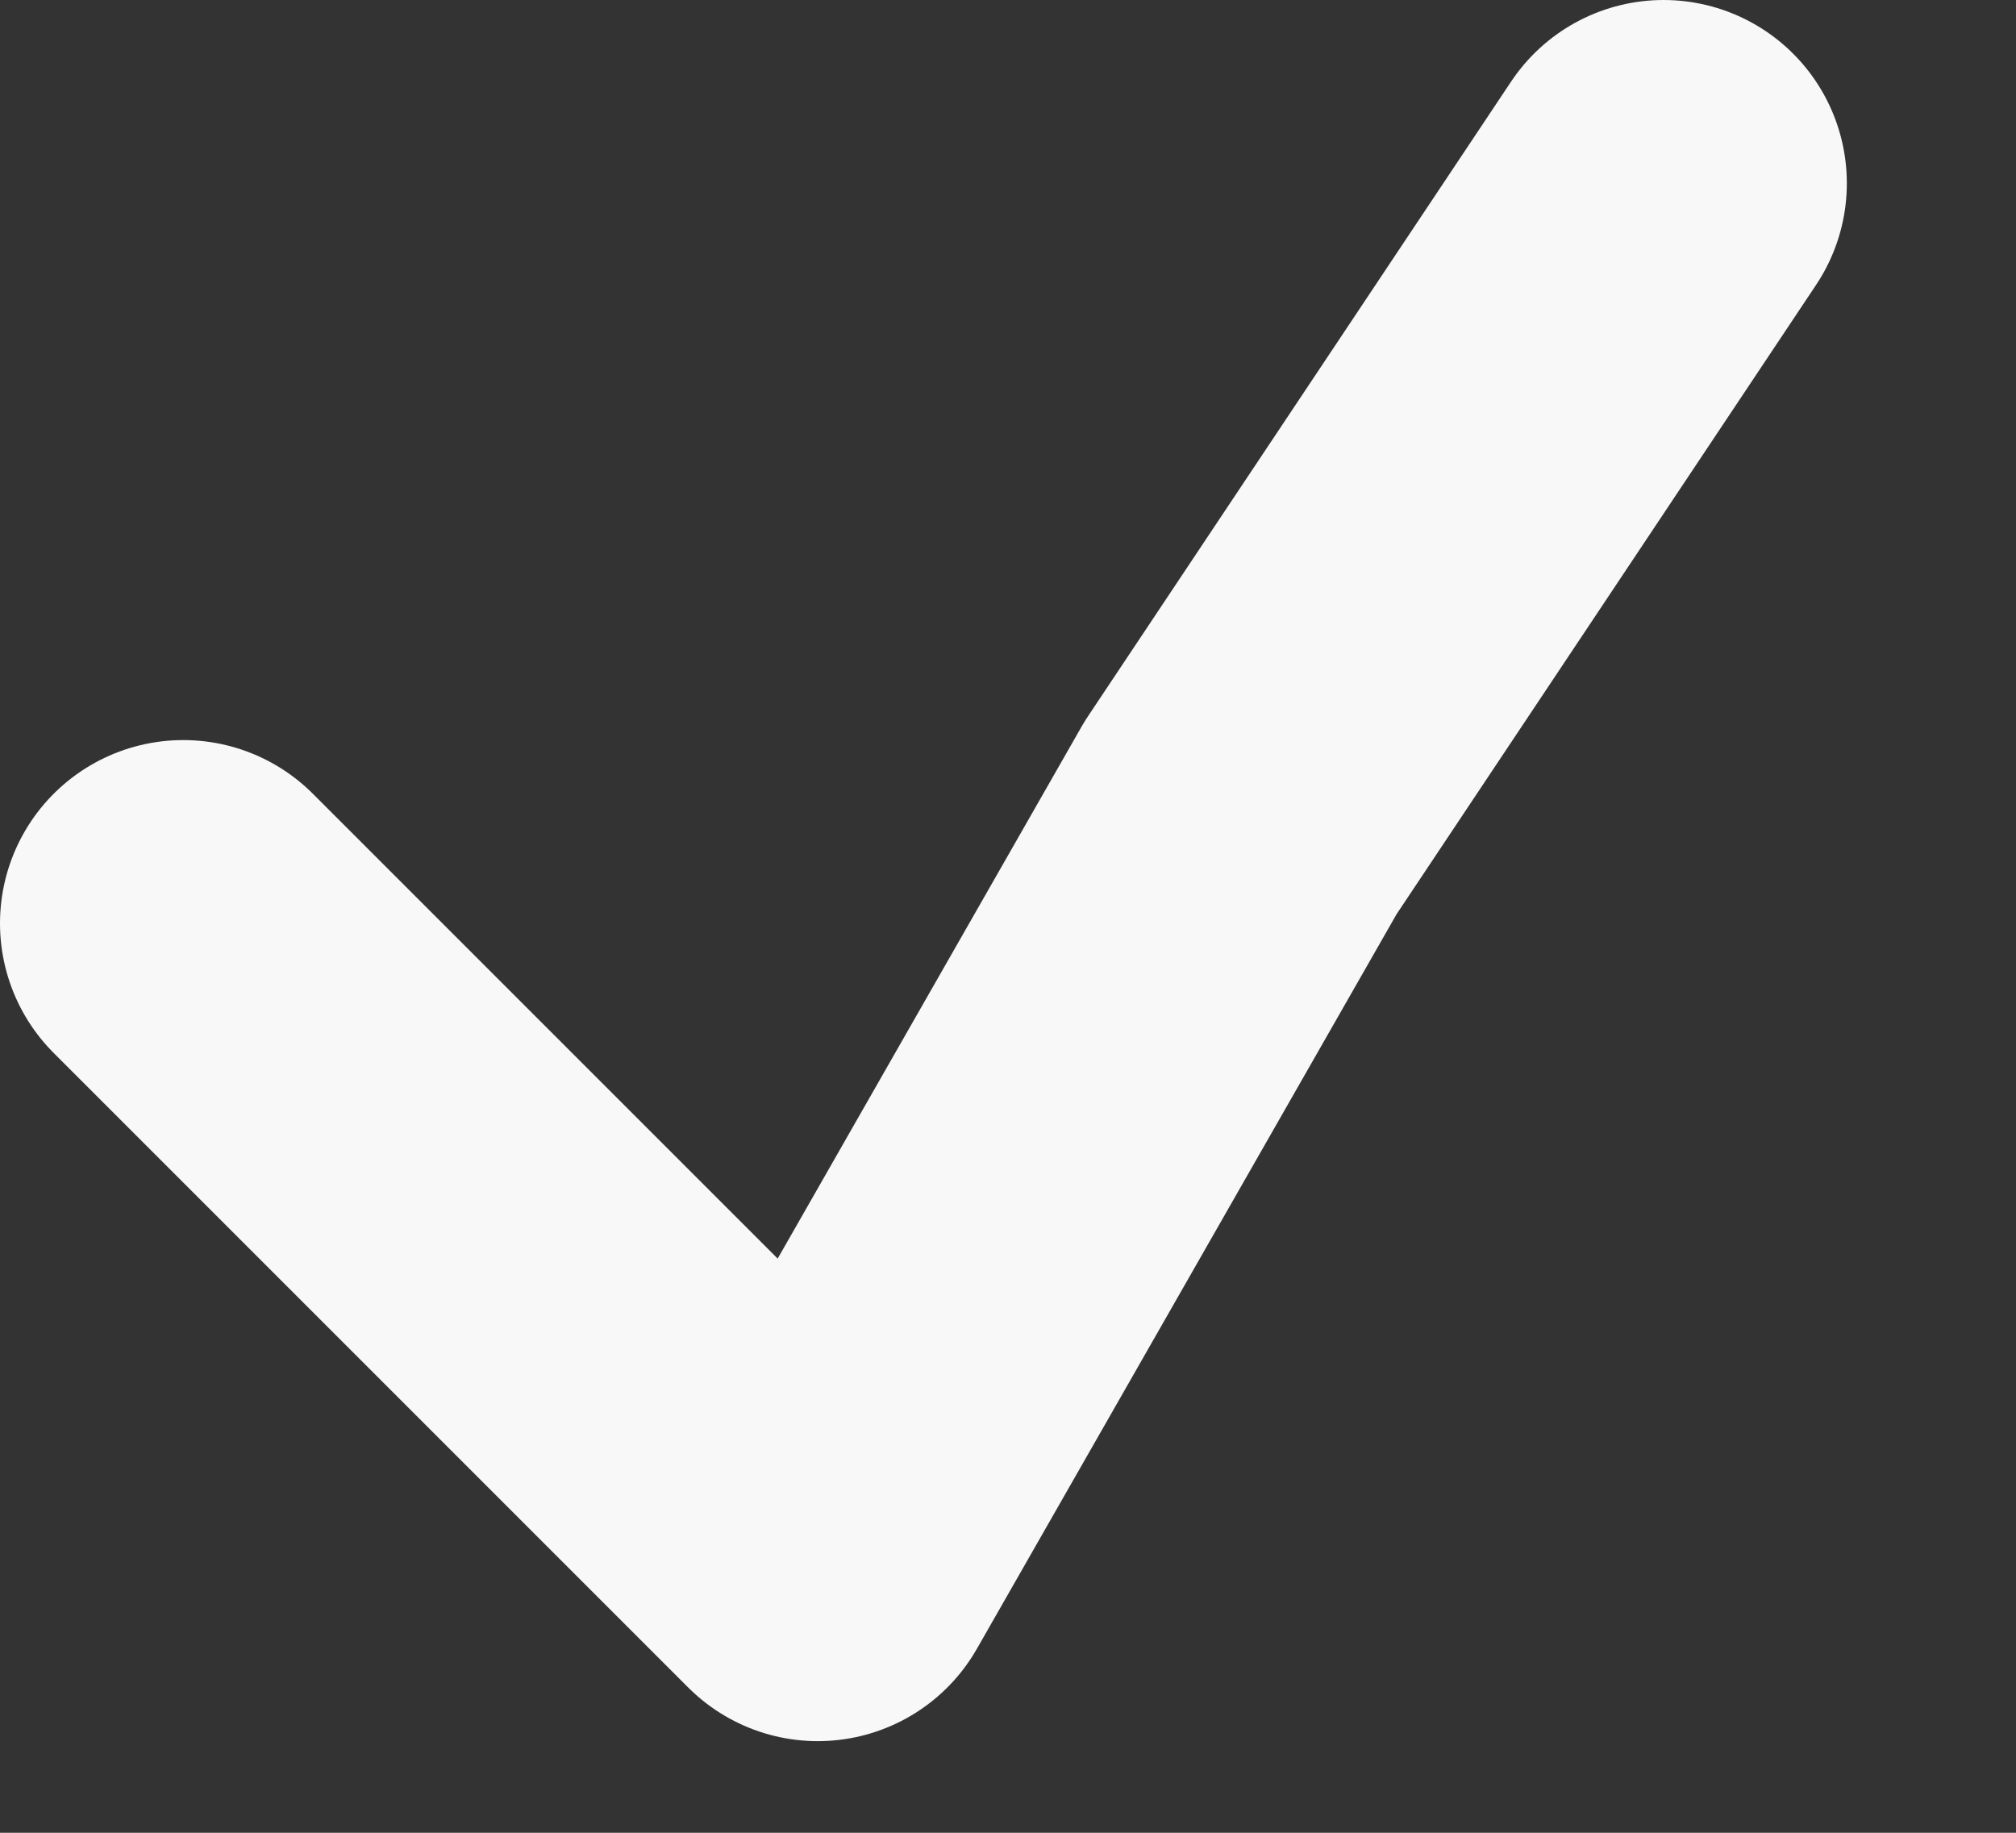 <svg width="11" height="10" viewBox="0 0 11 10" fill="none" xmlns="http://www.w3.org/2000/svg">
<rect x="0" y="0" width="11" height="10" fill="#333333" stroke="none"/>
<path d="M9.077 1L6.769 4.462L4.462 8.5L1 5.038" stroke="#F8F8F8" stroke-width="2" stroke-linecap="round" stroke-linejoin="round"/>
</svg>
